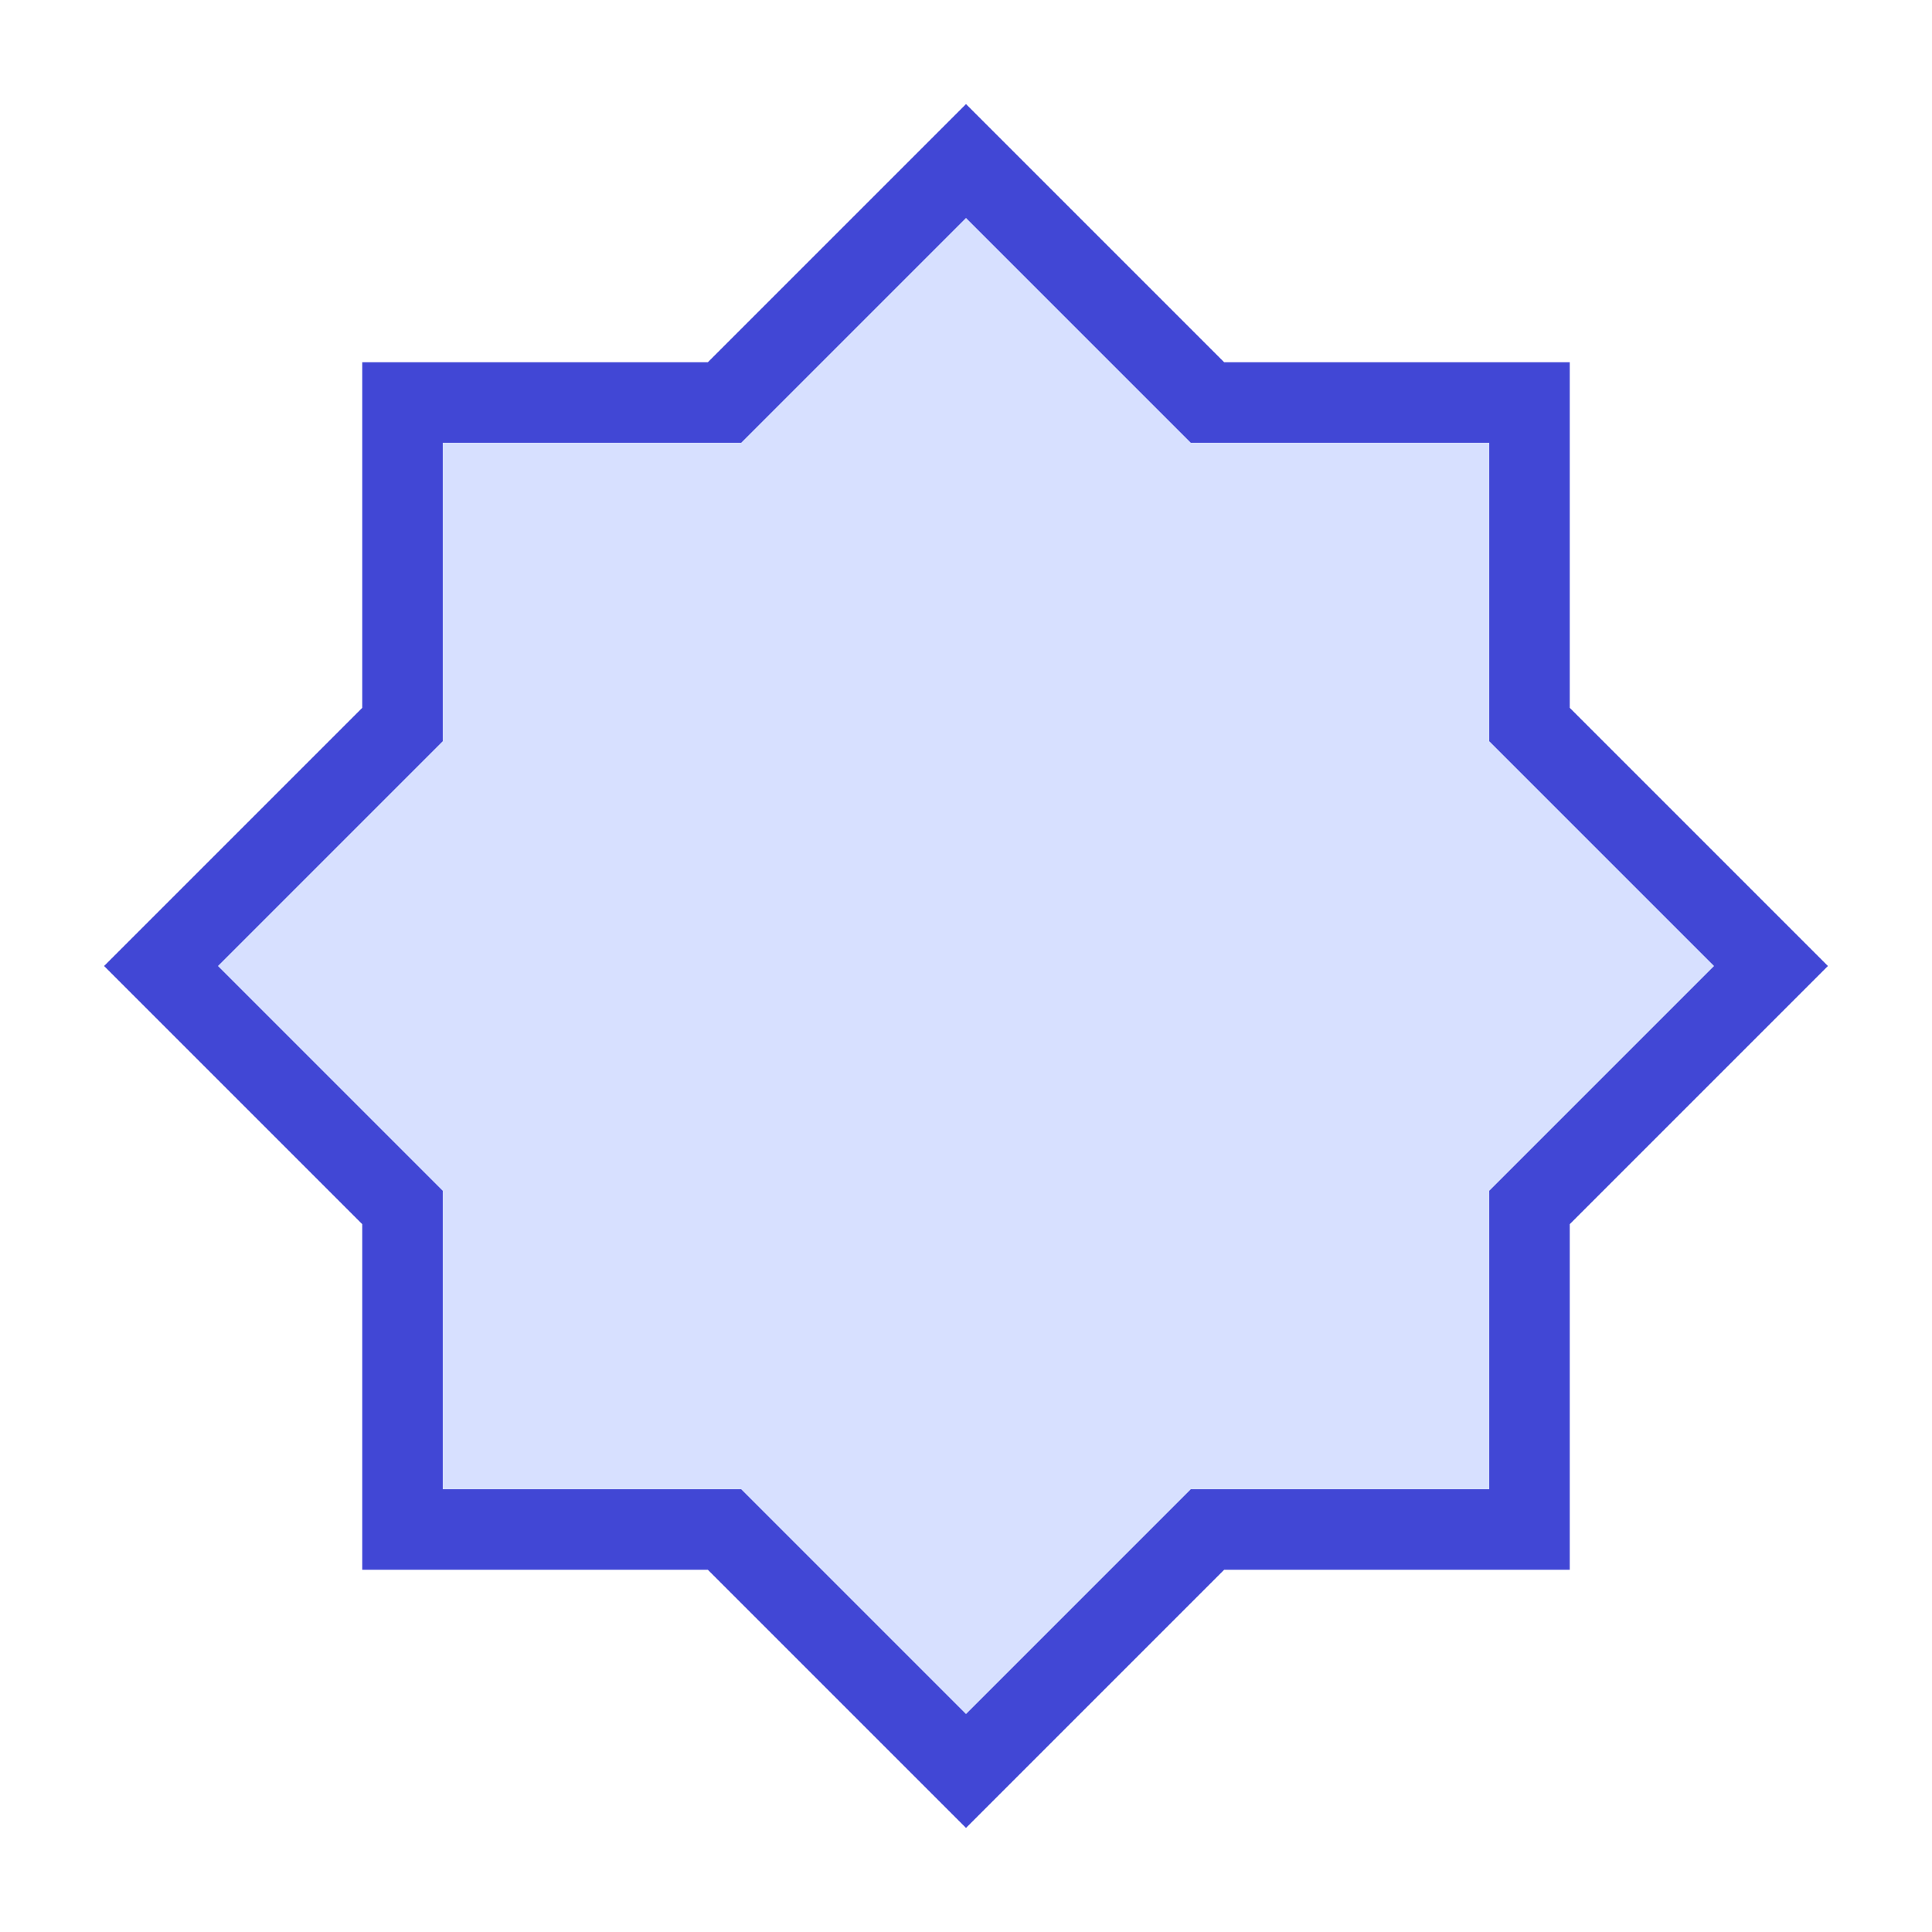 <svg xmlns="http://www.w3.org/2000/svg" fill="none" viewBox="0 0 24 24" id="Octagram-Shape--Streamline-Sharp">
  <desc>
    Octagram Shape Streamline Icon: https://streamlinehq.com
  </desc>
  <g id="octagram-shape">
    <path id="Vector 1984" fill="#d7e0ff" d="m9 5 3 -3 3 3h4v4l3 3 -3 3v4h-4l-3 3 -3 -3H5v-4l-3 -3 3 -3V5h4Z" stroke-width="1"></path>
    <path id="Vector 1985" stroke="#4147d5" d="m9 5 3 -3 3 3h4v4l3 3 -3 3v4h-4l-3 3 -3 -3H5v-4l-3 -3 3 -3V5h4Z" stroke-width="1"></path>
  </g>
</svg>